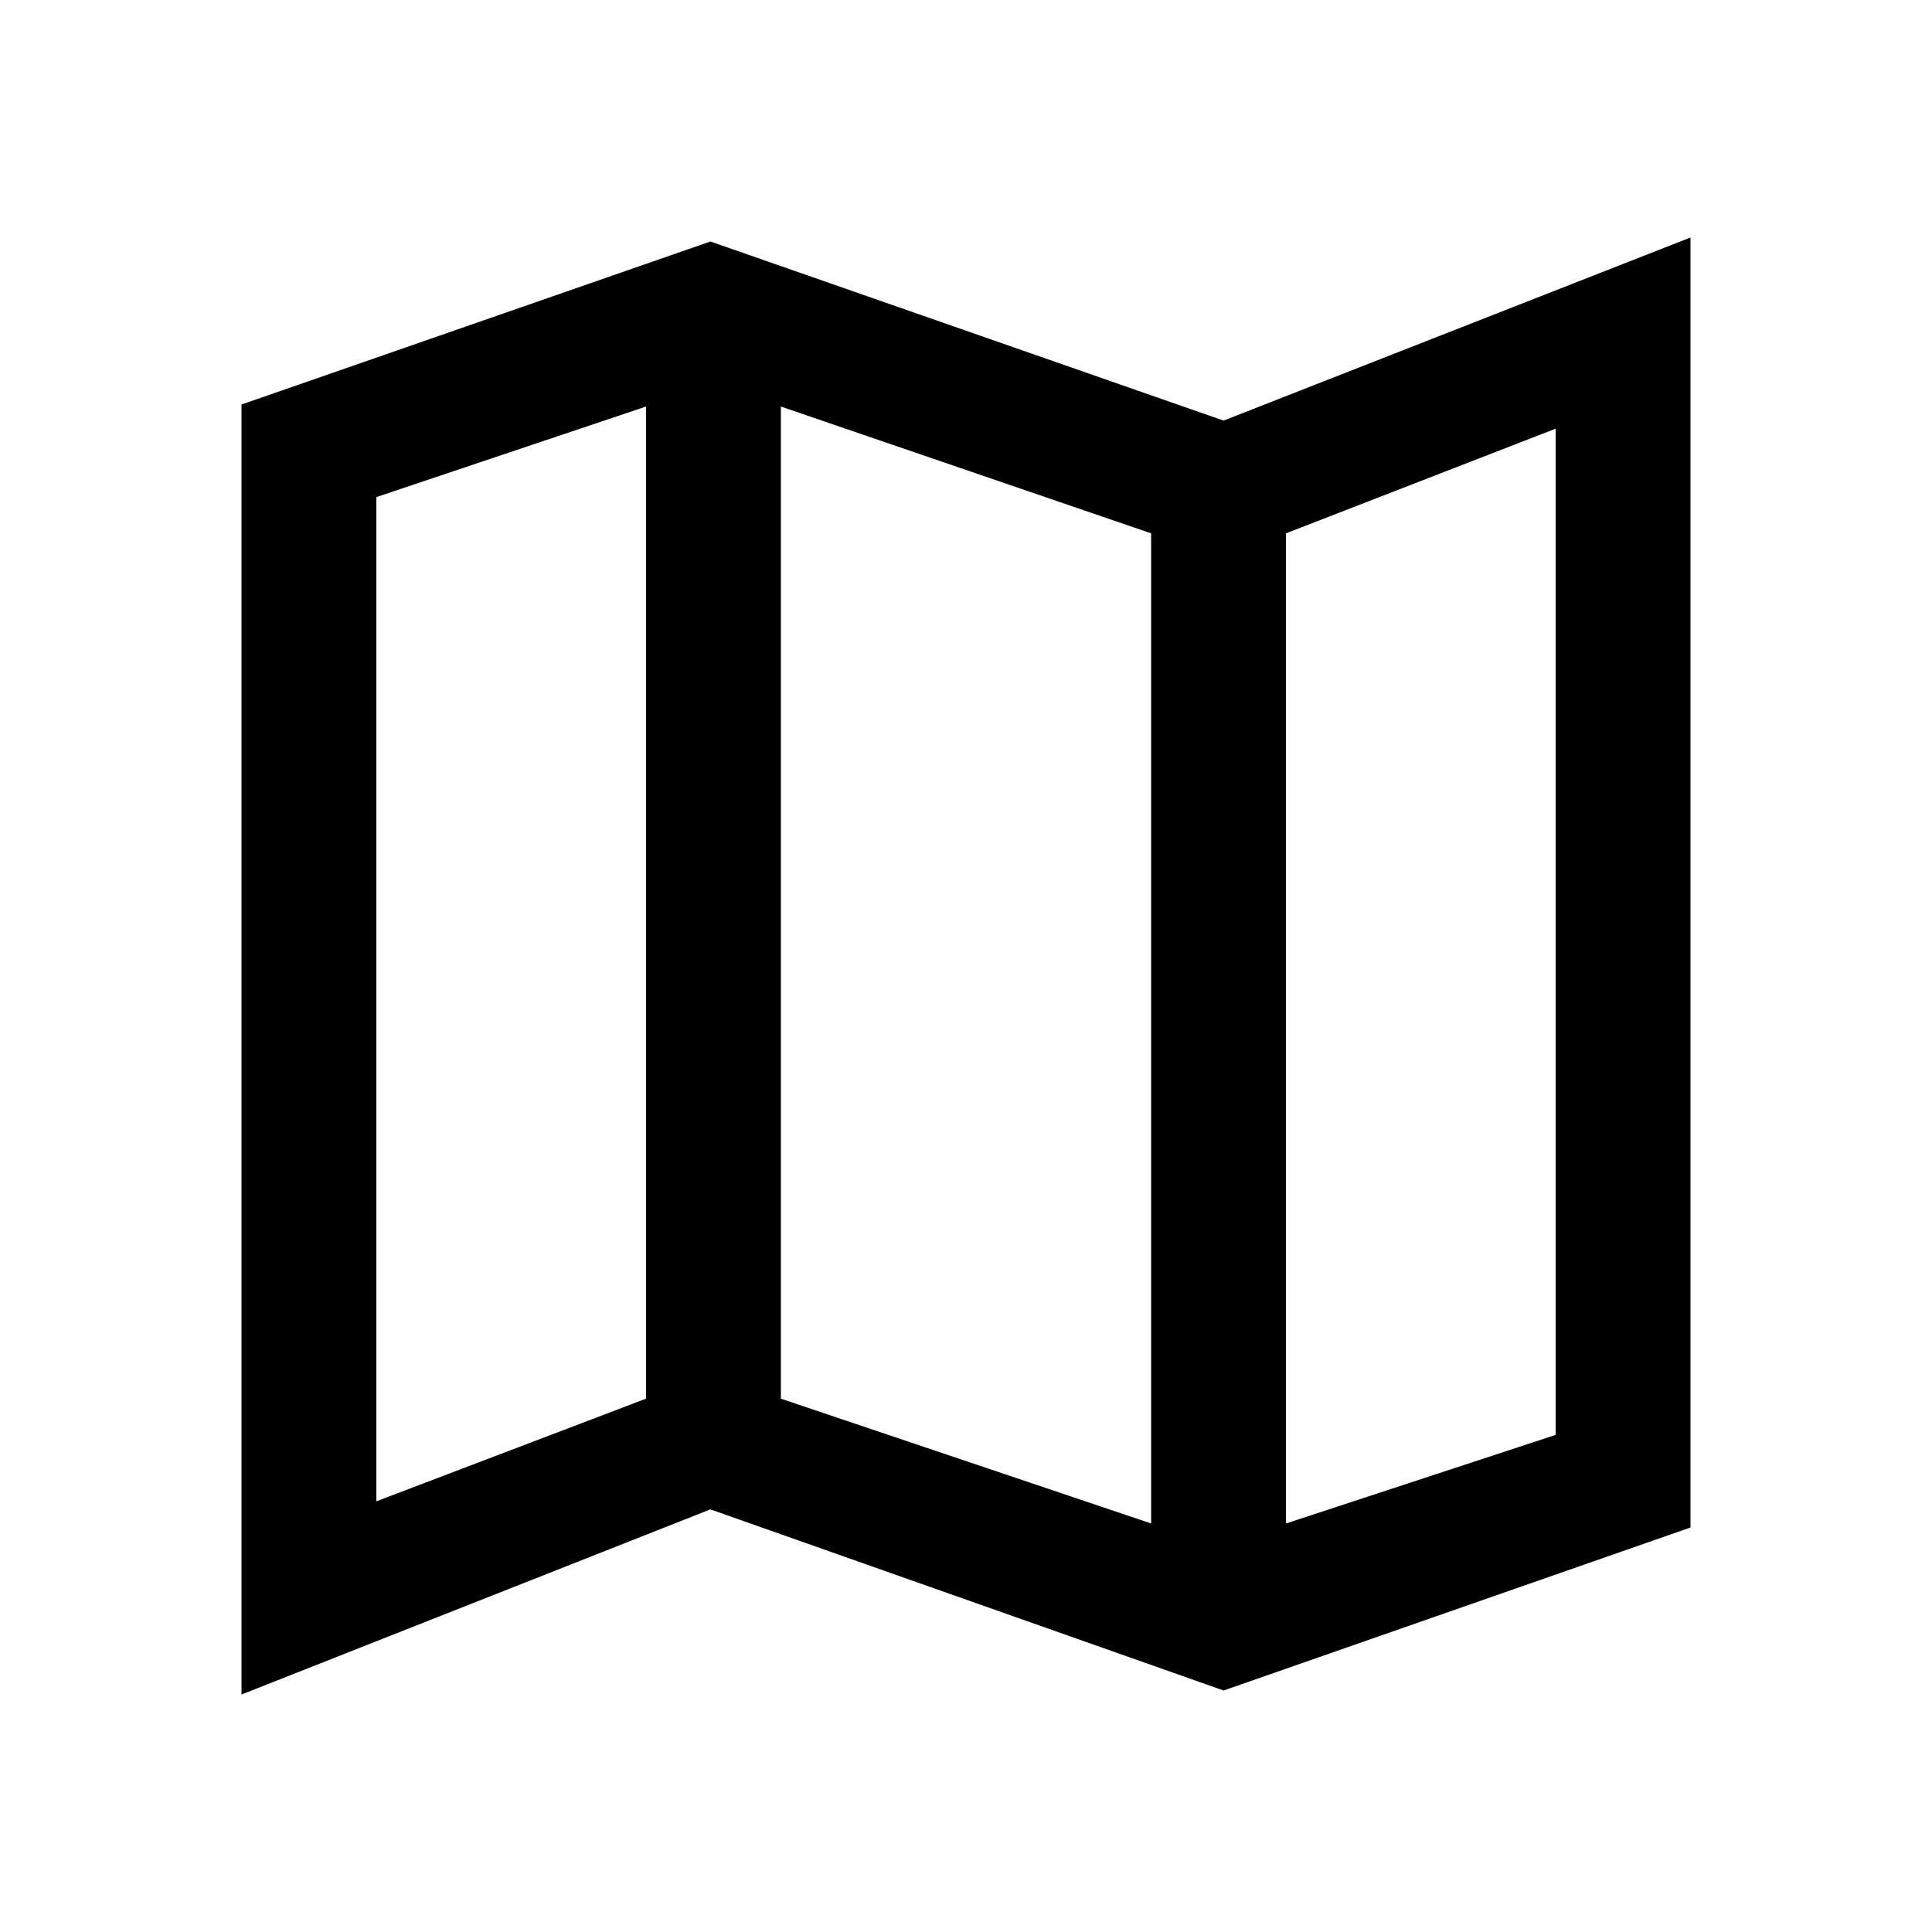 <svg xmlns="http://www.w3.org/2000/svg" height="40" width="40"><path d="M25.333 35 14.708 31.25 5 35.083V8.375L14.708 5L25.333 8.708L35 4.917V31.625ZM23.833 31.542V11.042L16.167 8.417V28.958ZM26.625 31.542 32.208 29.708V8.875L26.625 11.042ZM7.792 31.083 13.375 28.958V8.417L7.792 10.292ZM26.625 11.042V31.542ZM13.375 8.417V28.958Z"/></svg>